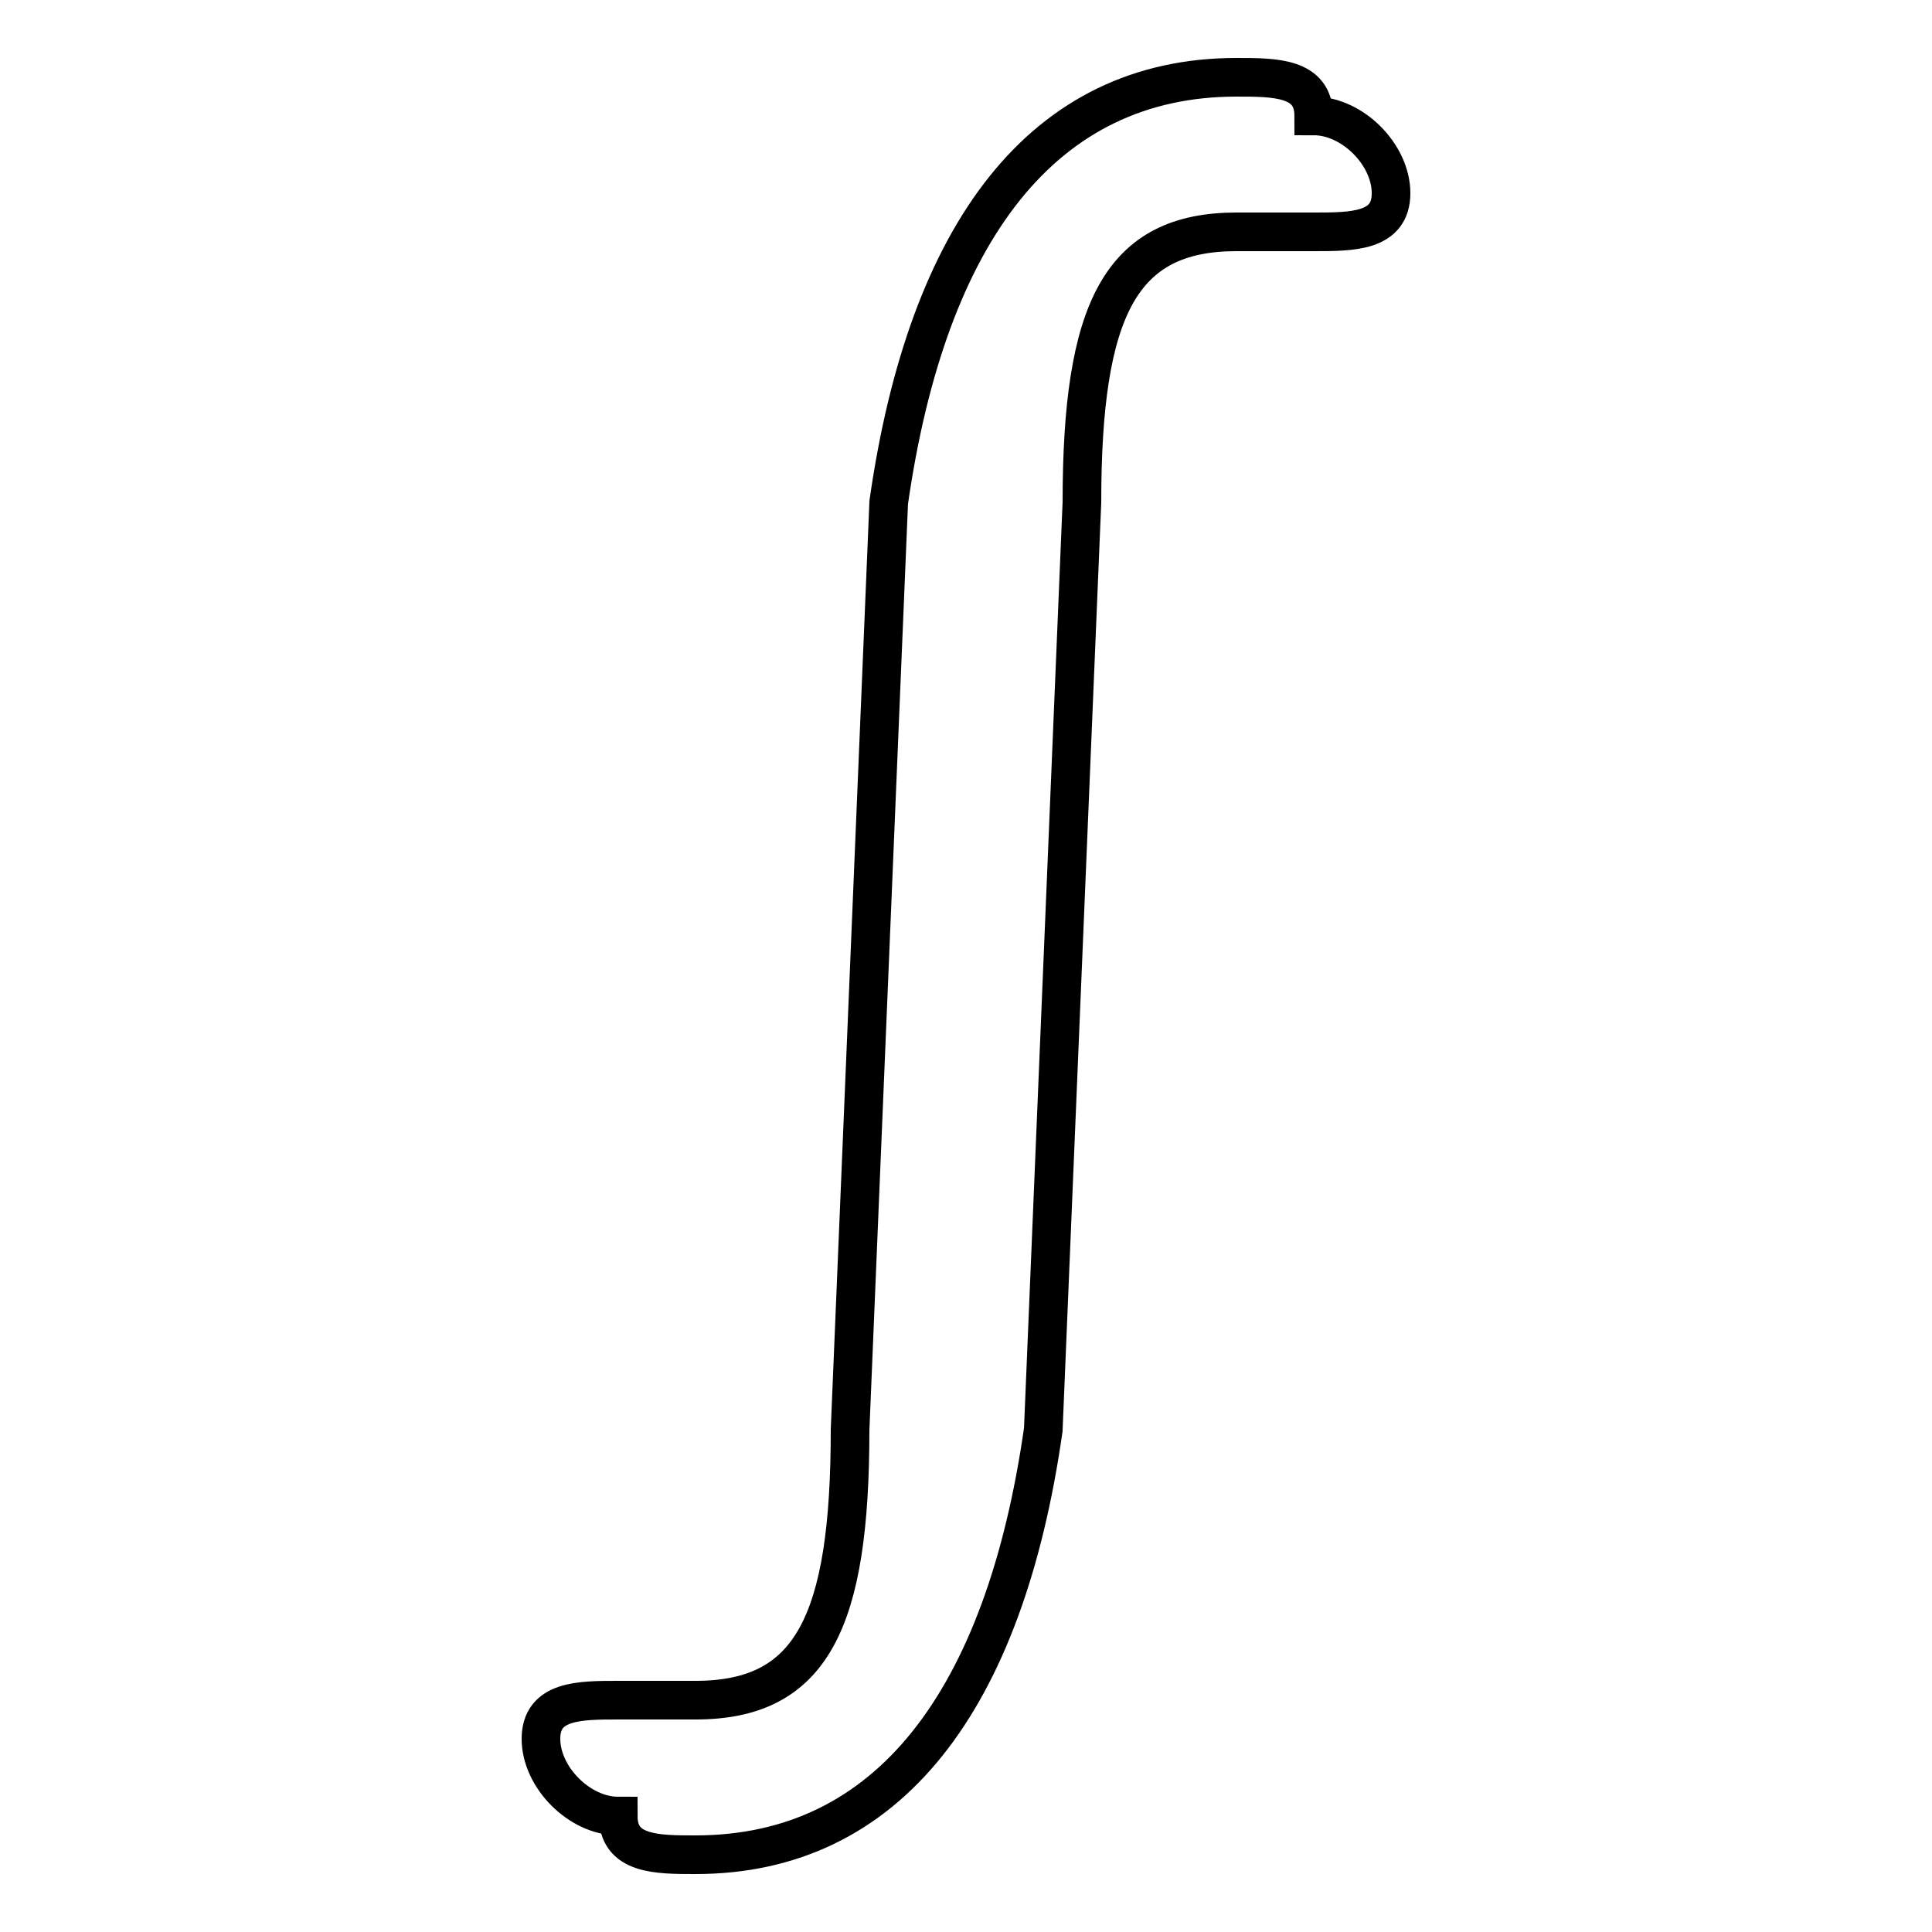 <?xml version='1.0' encoding='utf8'?>
<svg viewBox="0.0 -6.0 50.0 50.0" version="1.1" xmlns="http://www.w3.org/2000/svg">
<rect x="0.0" y="-6.0" width="50.0" height="50.0" fill="#808080" stroke="none"/>
<rect x="-1000" y="-1000" width="2000" height="2000" stroke="white" fill="white"/>
<g style="fill:white;stroke:#000000;  stroke-width:1">
<path d="M 28 -31 L 27 -7 C 26 0 23 4 18 4 C 17 4 16 4 16 3 C 15 3 14 2 14 1 C 14 0 15 0 16 0 C 17 0 17 0 18 0 C 21 0 22 -2 22 -7 L 23 -31 C 24 -38 27 -42 32 -42 C 33 -42 34 -42 34 -41 C 35 -41 36 -40 36 -39 C 36 -38 35 -38 34 -38 C 33 -38 33 -38 32 -38 C 29 -38 28 -36 28 -31 Z" transform="translate(0.0 38.0)" />
</g>
</svg>